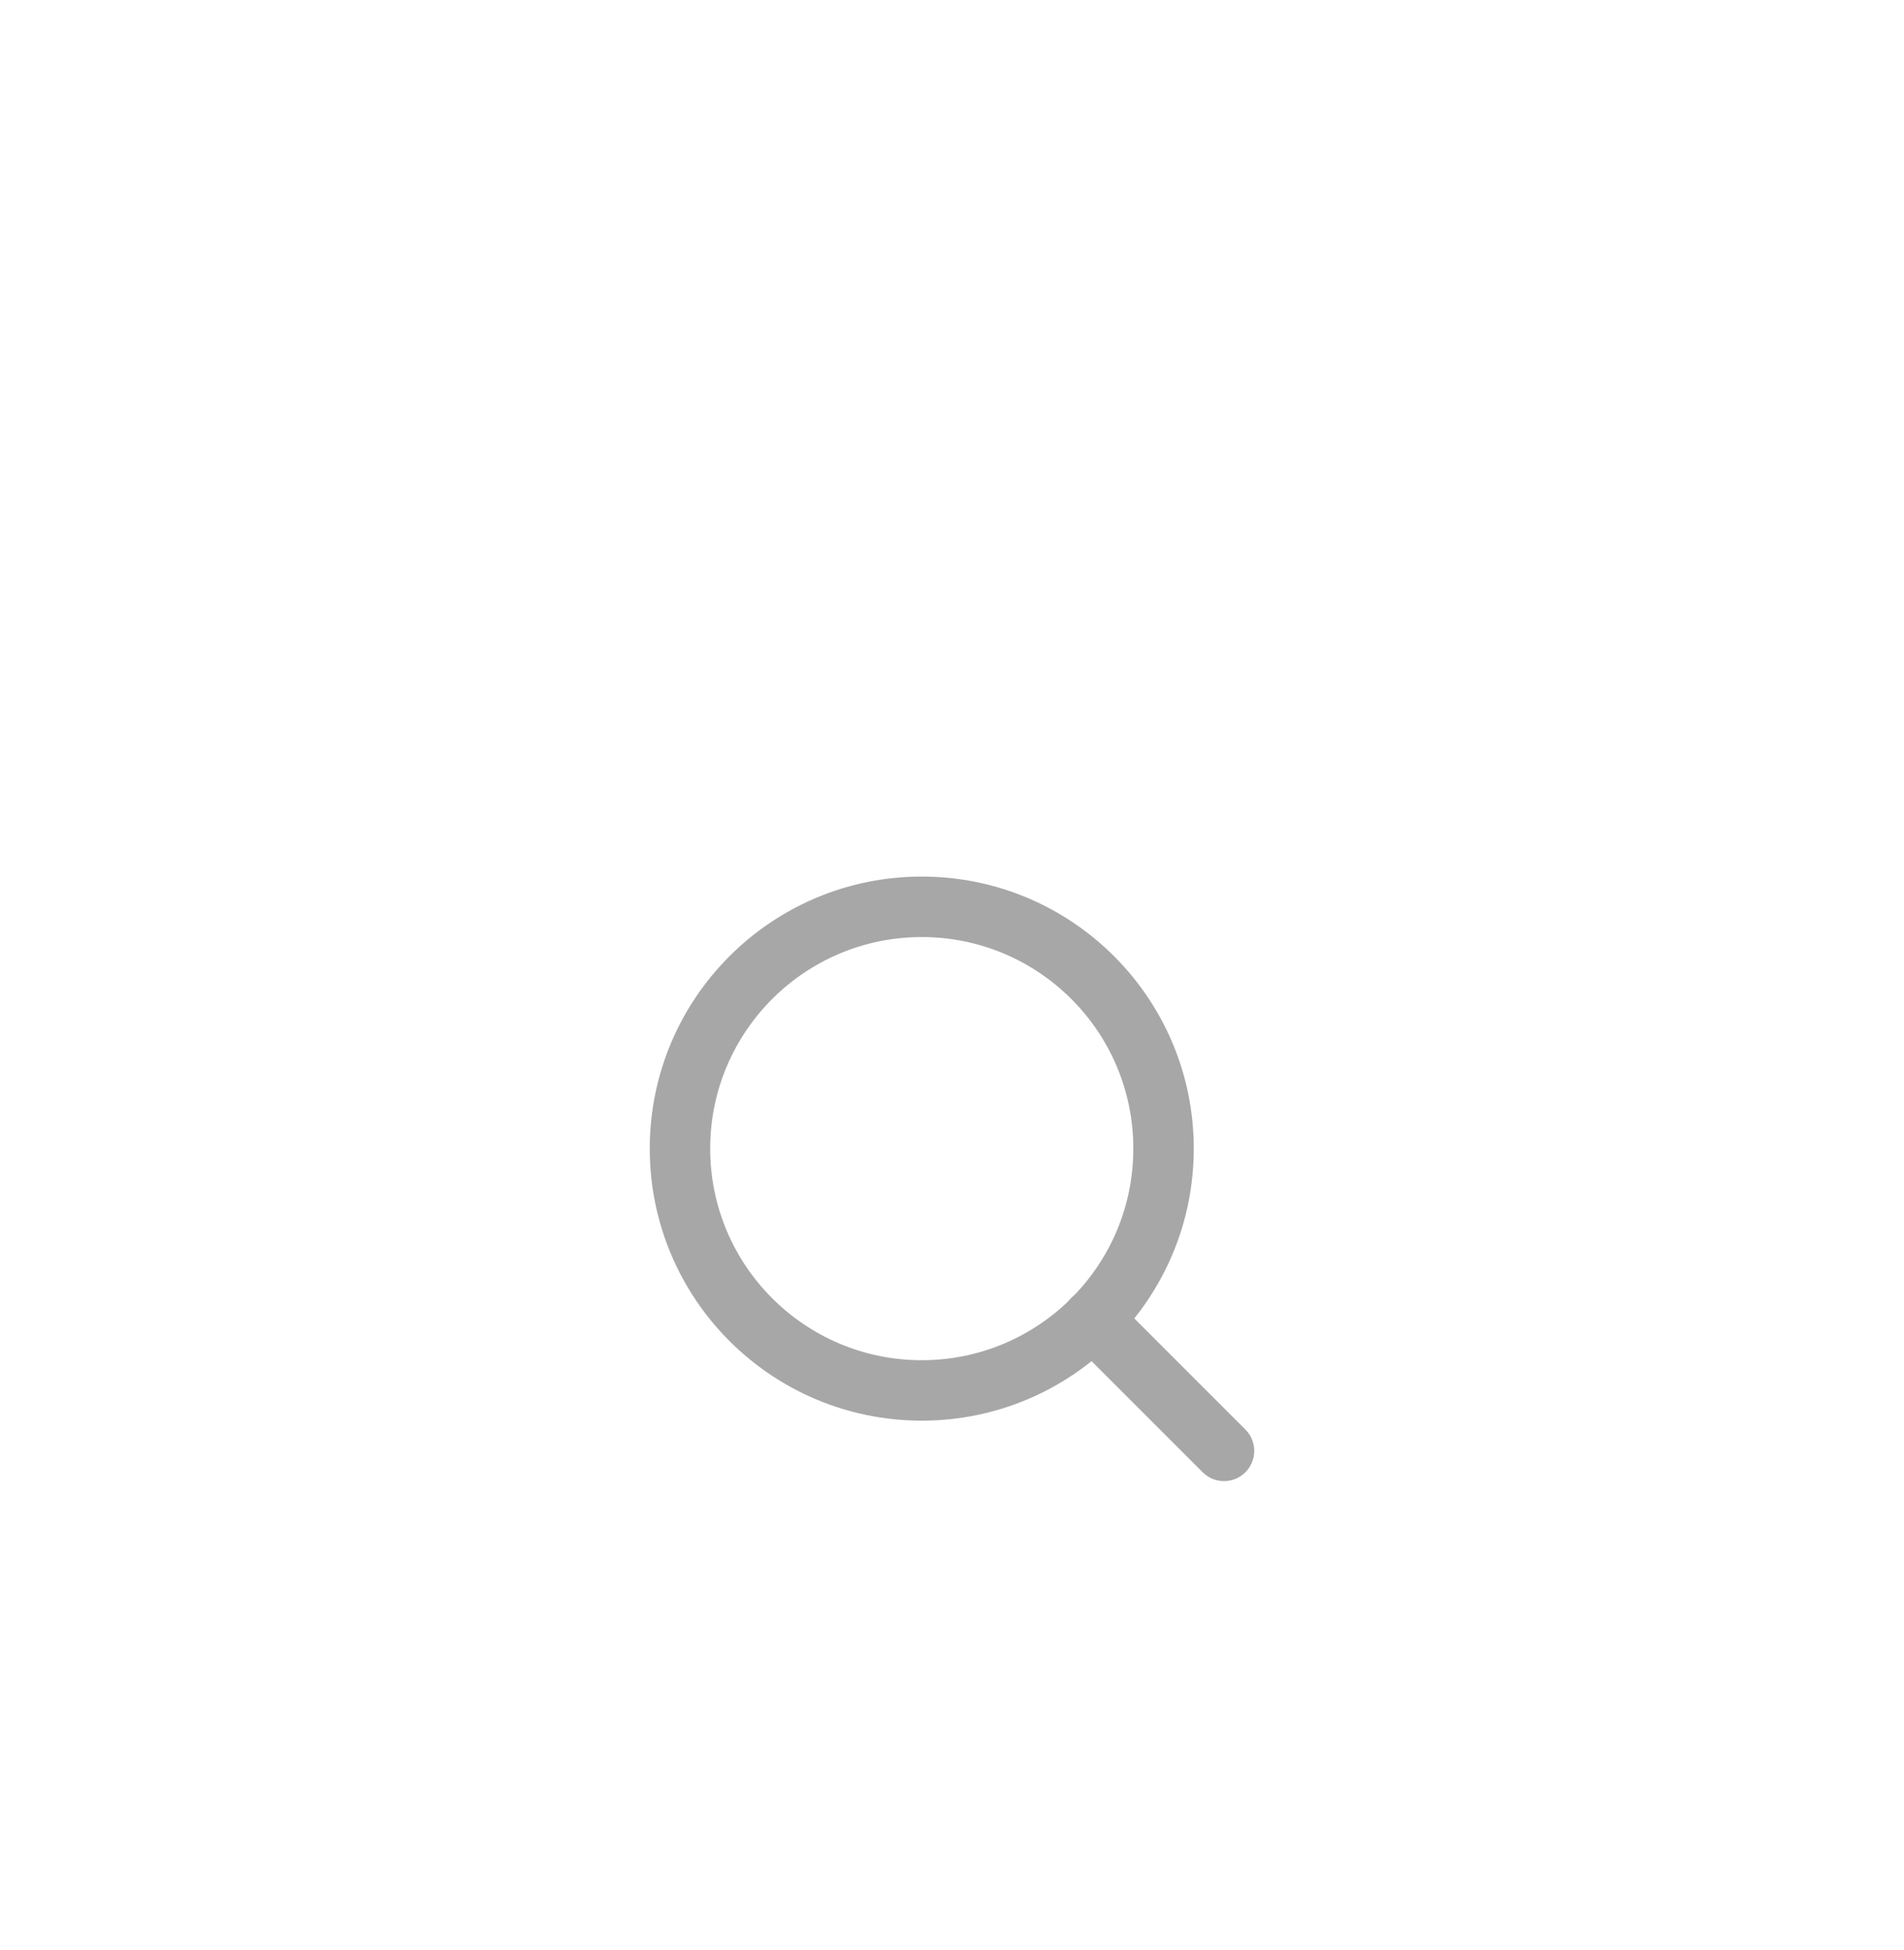 <svg width="42" height="43" viewBox="0 0 42 43" fill="none" xmlns="http://www.w3.org/2000/svg">
<g filter="url(#filter0_ddd_8999_38402)">
<rect x="5" y="4" width="32" height="32" rx="16" fill="white"/>
<path fill-rule="evenodd" clip-rule="evenodd" d="M20.333 14.667C17.756 14.667 15.666 16.756 15.666 19.333C15.666 21.911 17.756 24 20.333 24C22.91 24 25 21.911 25 19.333C25 16.756 22.91 14.667 20.333 14.667ZM14.333 19.333C14.333 16.02 17.019 13.333 20.333 13.333C23.647 13.333 26.333 16.02 26.333 19.333C26.333 22.647 23.647 25.333 20.333 25.333C17.019 25.333 14.333 22.647 14.333 19.333Z" fill="#A7A7A7"/>
<path fill-rule="evenodd" clip-rule="evenodd" d="M23.629 22.629C23.889 22.368 24.311 22.368 24.572 22.629L27.472 25.529C27.732 25.789 27.732 26.211 27.472 26.471C27.211 26.732 26.789 26.732 26.529 26.471L23.629 23.571C23.369 23.311 23.369 22.889 23.629 22.629Z" fill="#A7A7A7"/>
</g>
<defs>
<filter id="filter0_ddd_8999_38402" x="0" y="0" width="42" height="43" filterUnits="userSpaceOnUse" color-interpolation-filters="sRGB">
<feFlood flood-opacity="0" result="BackgroundImageFix"/>
<feColorMatrix in="SourceAlpha" type="matrix" values="0 0 0 0 0 0 0 0 0 0 0 0 0 0 0 0 0 0 127 0" result="hardAlpha"/>
<feOffset dy="1"/>
<feGaussianBlur stdDeviation="2.5"/>
<feColorMatrix type="matrix" values="0 0 0 0 0.748 0 0 0 0 0.768 0 0 0 0 0.787 0 0 0 0.24 0"/>
<feBlend mode="normal" in2="BackgroundImageFix" result="effect1_dropShadow_8999_38402"/>
<feColorMatrix in="SourceAlpha" type="matrix" values="0 0 0 0 0 0 0 0 0 0 0 0 0 0 0 0 0 0 127 0" result="hardAlpha"/>
<feOffset dy="3"/>
<feGaussianBlur stdDeviation="2"/>
<feColorMatrix type="matrix" values="0 0 0 0 0.748 0 0 0 0 0.768 0 0 0 0 0.787 0 0 0 0.18 0"/>
<feBlend mode="normal" in2="effect1_dropShadow_8999_38402" result="effect2_dropShadow_8999_38402"/>
<feColorMatrix in="SourceAlpha" type="matrix" values="0 0 0 0 0 0 0 0 0 0 0 0 0 0 0 0 0 0 127 0" result="hardAlpha"/>
<feOffset dy="2"/>
<feGaussianBlur stdDeviation="2"/>
<feColorMatrix type="matrix" values="0 0 0 0 0.748 0 0 0 0 0.768 0 0 0 0 0.787 0 0 0 0.2 0"/>
<feBlend mode="normal" in2="effect2_dropShadow_8999_38402" result="effect3_dropShadow_8999_38402"/>
<feBlend mode="normal" in="SourceGraphic" in2="effect3_dropShadow_8999_38402" result="shape"/>
</filter>
</defs>
</svg>
